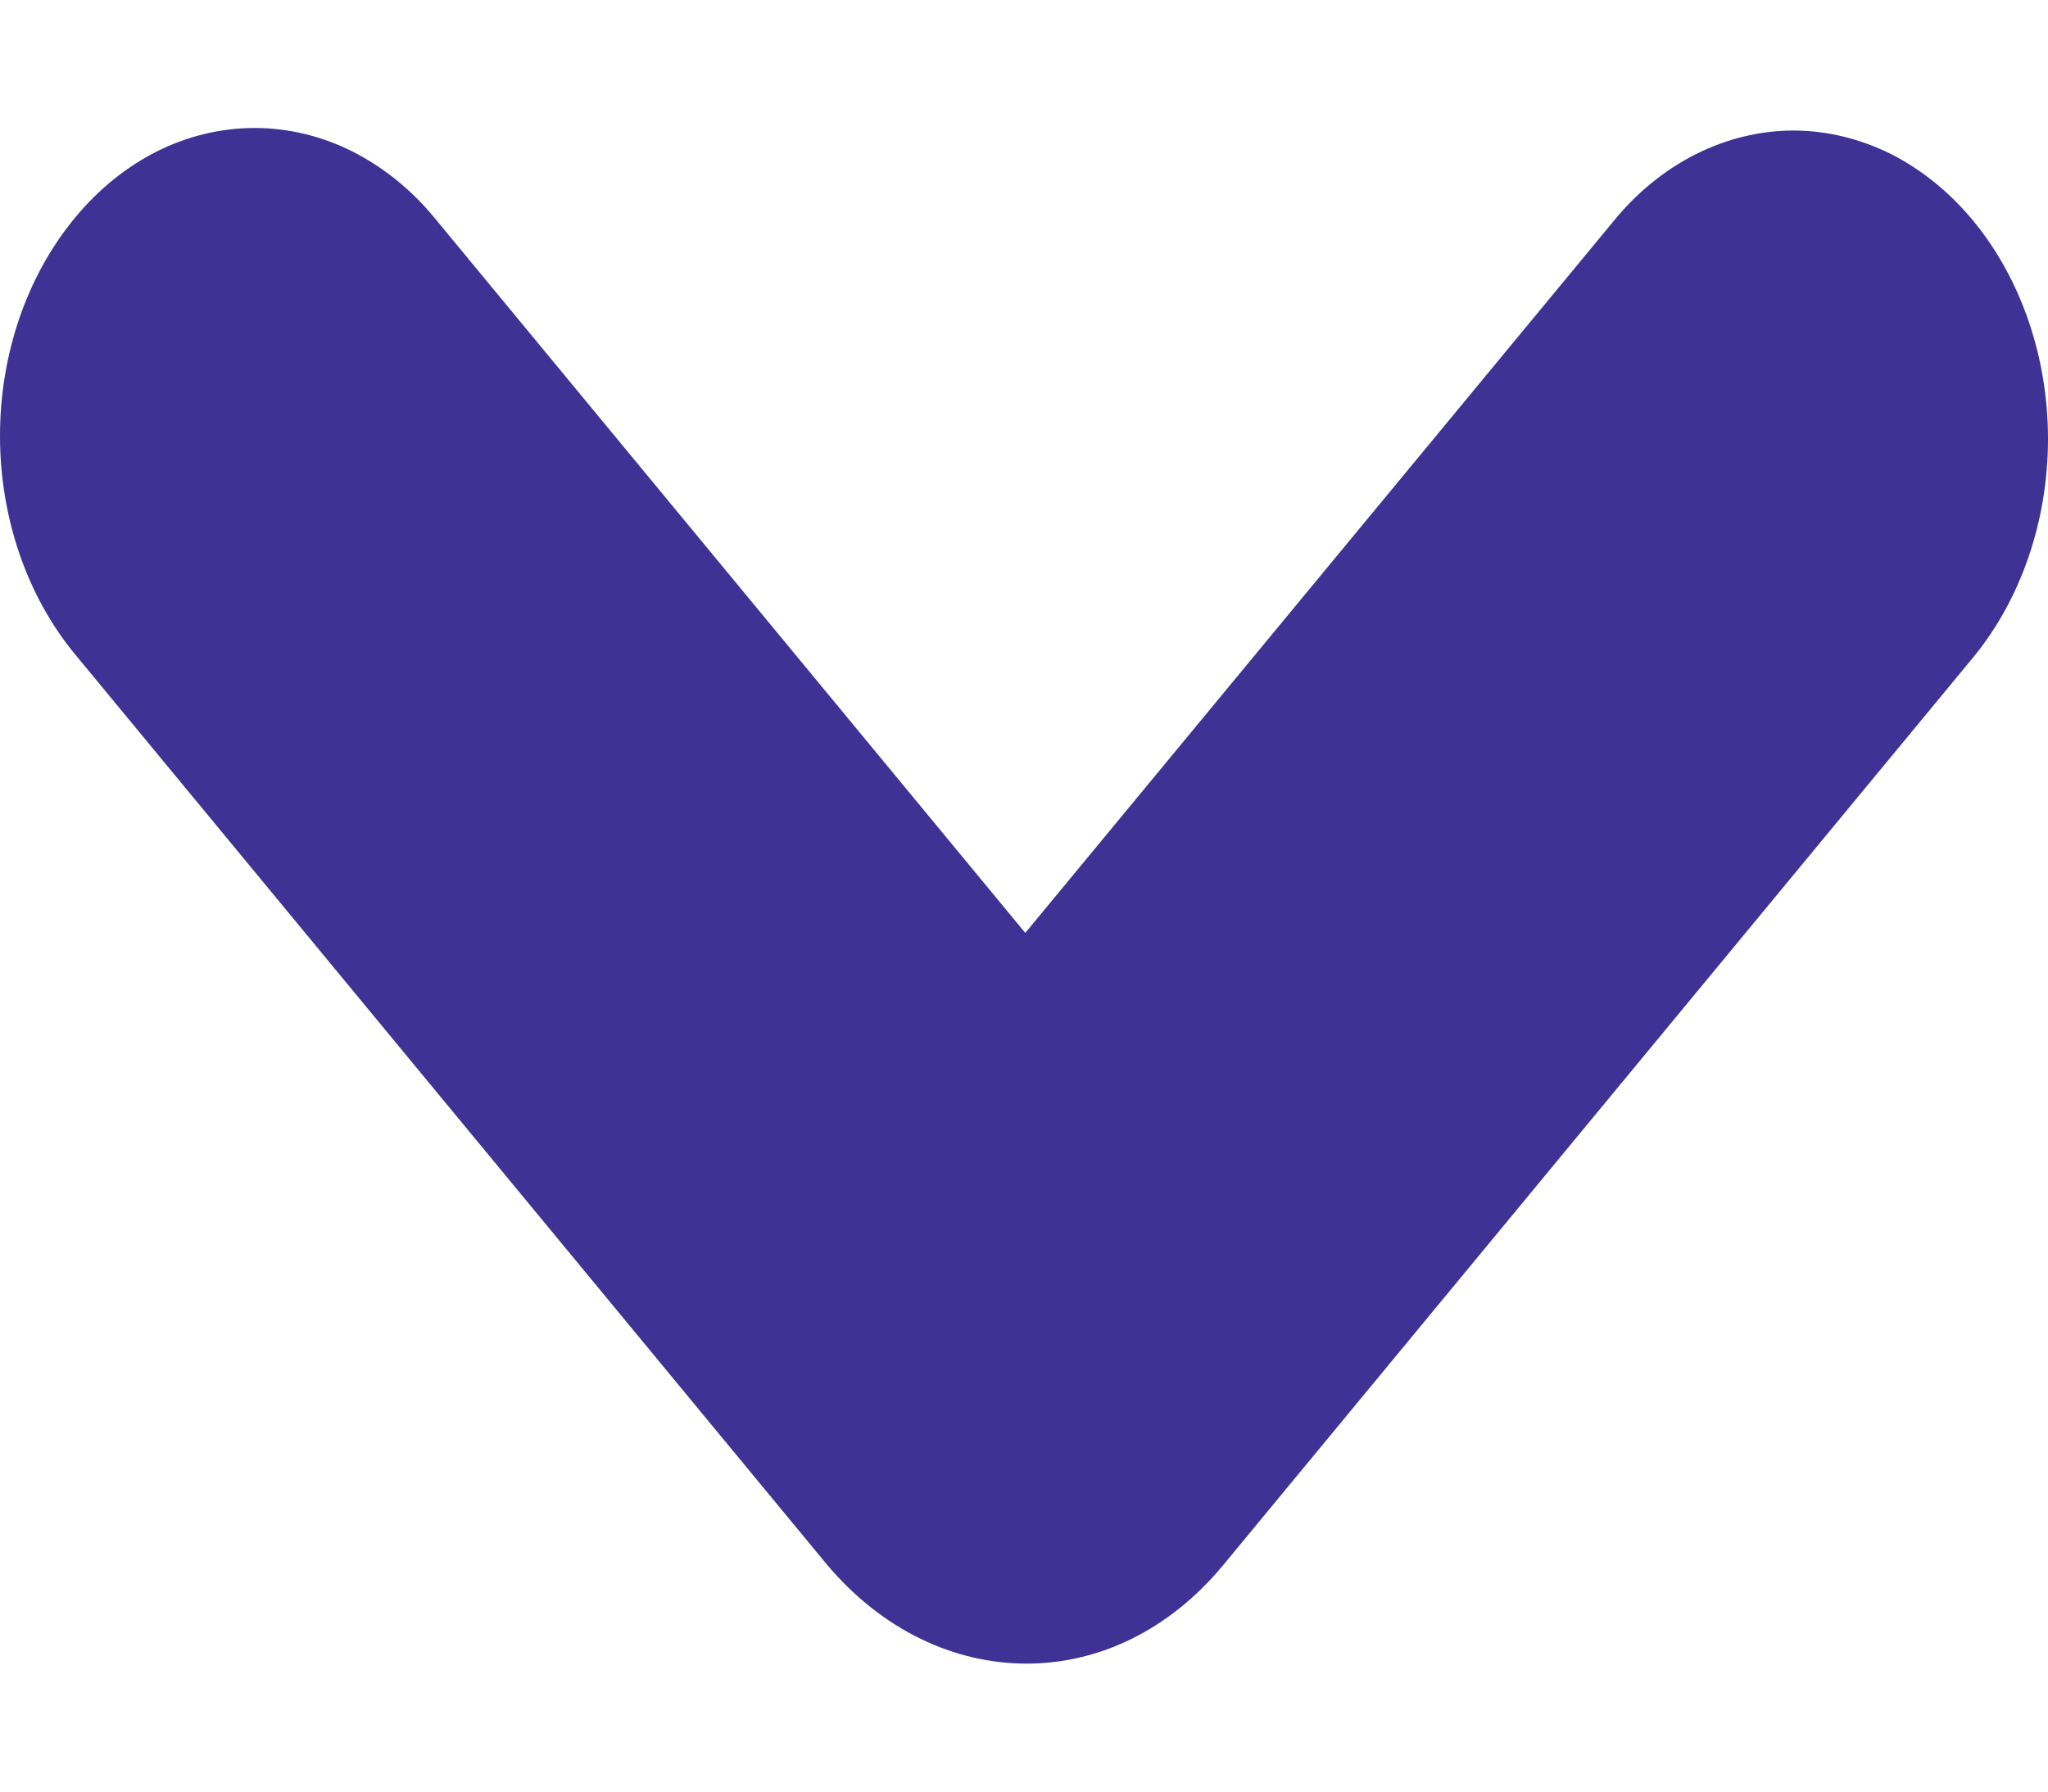 <svg width="8" height="7" viewBox="0 0 8 7" fill="none" xmlns="http://www.w3.org/2000/svg">
<path fill-rule="evenodd" clip-rule="evenodd" d="M0.292 0.852C0.105 1.078 0 1.384 0 1.703C0 2.022 0.105 2.328 0.292 2.555L3.231 6.114C3.449 6.372 3.731 6.5 4.01 6.5C4.289 6.5 4.566 6.372 4.779 6.114L7.709 2.567C7.895 2.34 8 2.034 8 1.715C8 1.396 7.895 1.09 7.709 0.864C7.617 0.752 7.507 0.663 7.387 0.602C7.266 0.542 7.136 0.51 7.006 0.51C6.875 0.51 6.745 0.542 6.625 0.602C6.504 0.663 6.394 0.752 6.303 0.864L4.005 3.645L1.698 0.852C1.606 0.74 1.496 0.652 1.375 0.591C1.255 0.531 1.125 0.5 0.995 0.5C0.864 0.5 0.734 0.531 0.614 0.591C0.493 0.652 0.384 0.74 0.292 0.852Z" fill="#403294"/>
</svg>
